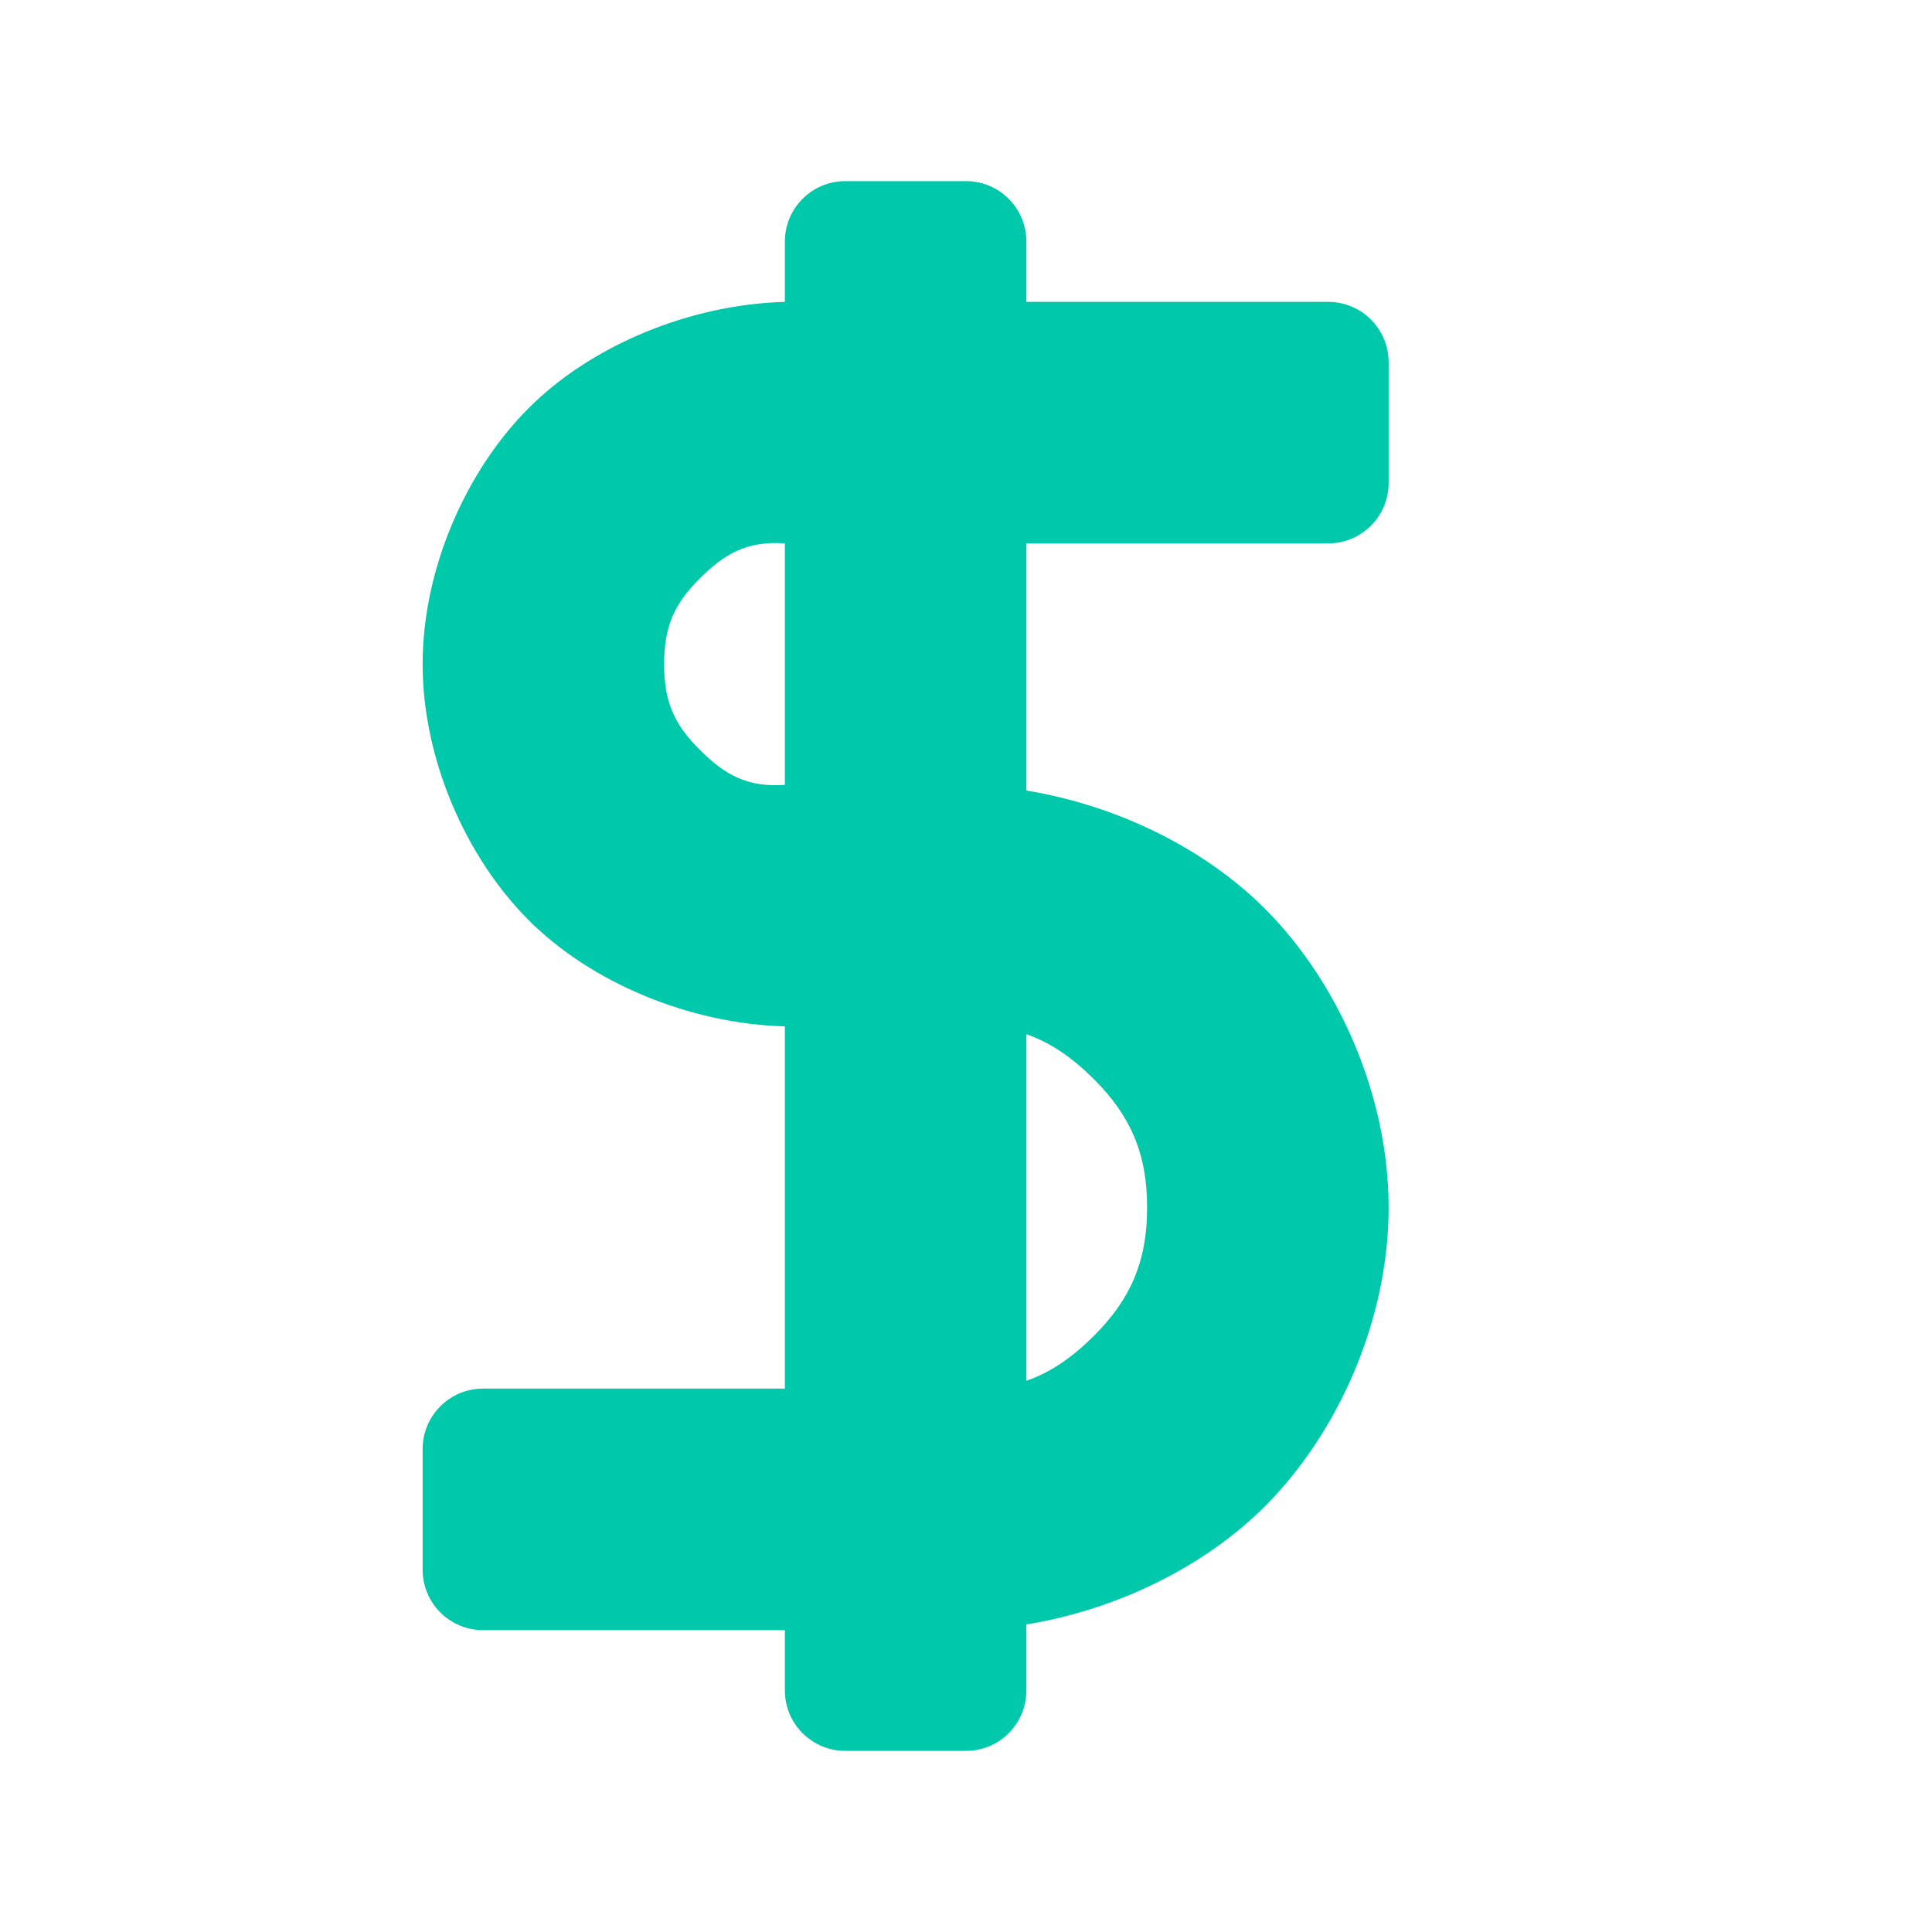 <svg viewBox="0 0 16 16" xmlns="http://www.w3.org/2000/svg"><path fill="rgb(0, 200, 170)" d="m11.5 3v1c0 .276-.224.5-.5.5h-2.5v2.047c.757.124 1.478.481 1.975.978.606.606 1.025 1.544 1.025 2.475s-.419 1.869-1.025 2.475c-.497.497-1.218.854-1.975.978v.547c0 .276-.224.5-.5.5h-1c-.276 0-.5-.224-.5-.5v-.5h-2.5c-.276 0-.5-.224-.5-.5v-1c0-.276.224-.5.5-.5h2.5v-3c-.793-.022-1.606-.363-2.121-.879-.516-.515-.879-1.328-.879-2.121s.363-1.606.879-2.121c.515-.516 1.328-.857 2.121-.879v-.5c0-.276.224-.5.5-.5h1c.276 0 .5.224.5.5v.5h2.5c.276 0 .5.224.5.5zm-5.707 1.793c-.209.208-.293.395-.293.707s.084.499.293.707c.208.209.395.315.707.293v-2c-.312-.022-.499.084-.707.293zm3.268 6.268c.299-.299.439-.611.439-1.061s-.14-.762-.439-1.061c-.174-.174-.353-.302-.561-.374v2.87c.208-.072.387-.2.561-.374z"/></svg>